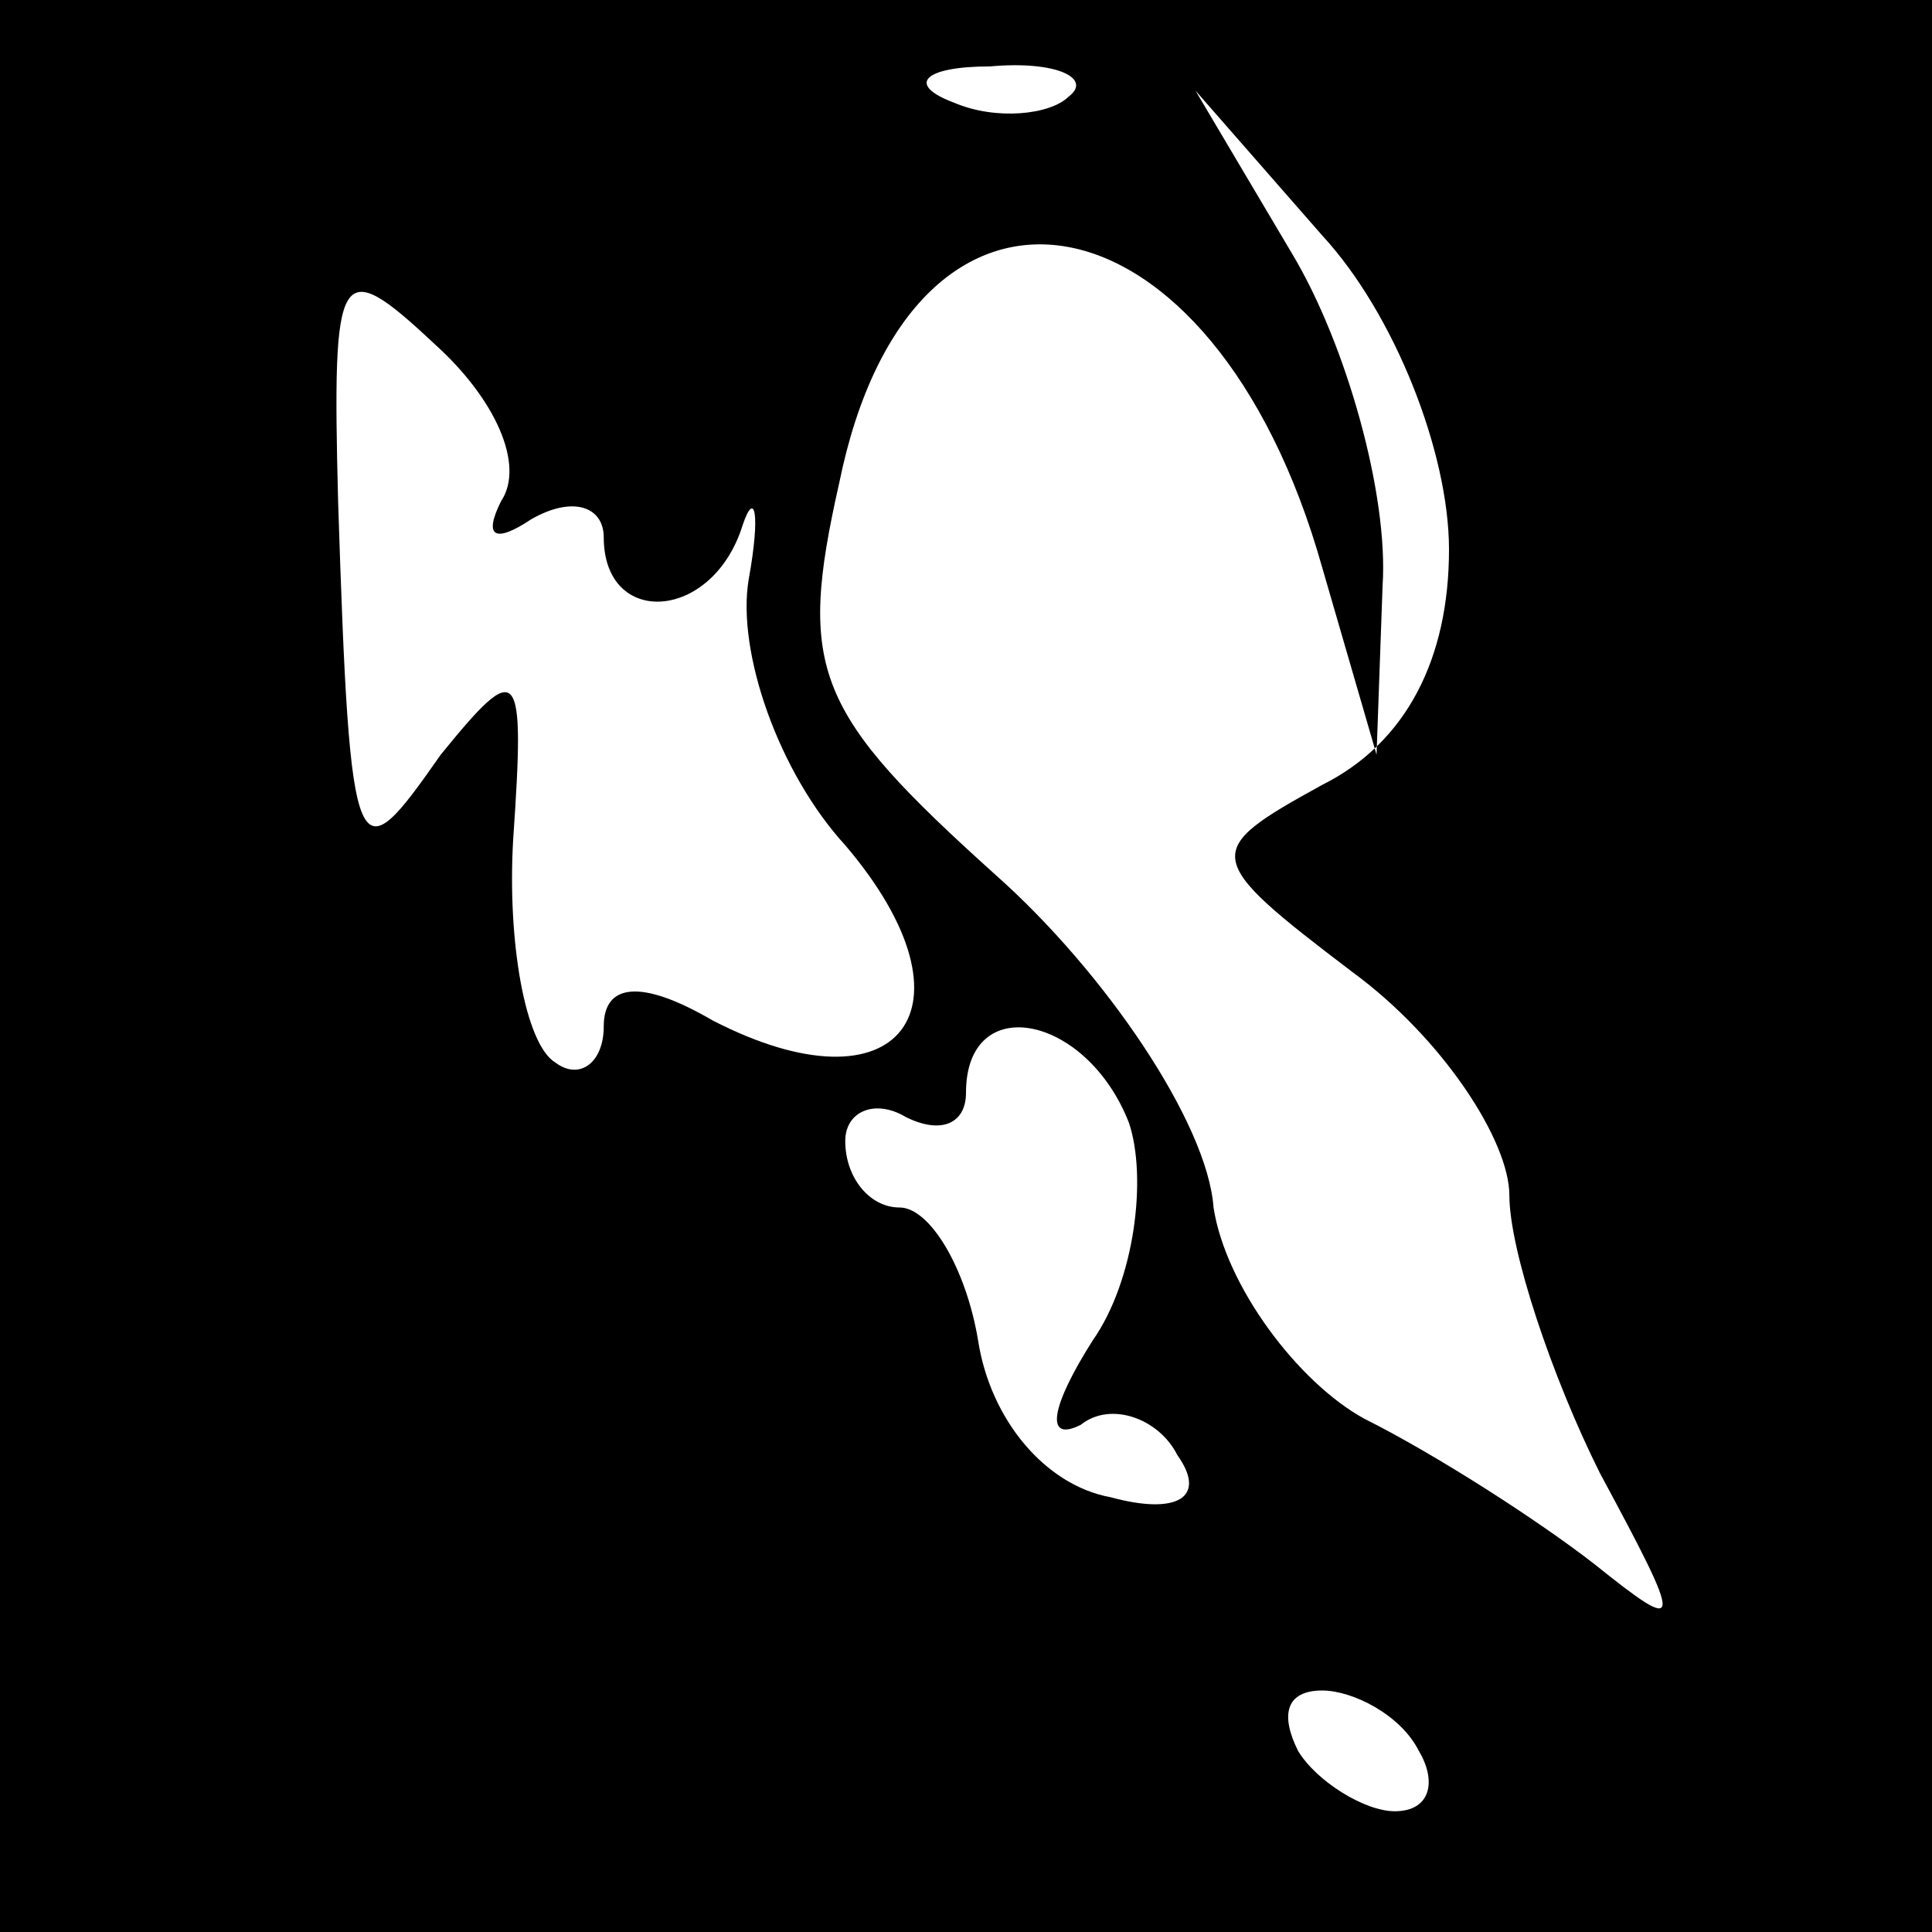 <?xml version="1.0" standalone="no"?>
<!DOCTYPE svg PUBLIC "-//W3C//DTD SVG 20010904//EN"
 "http://www.w3.org/TR/2001/REC-SVG-20010904/DTD/svg10.dtd">
<svg version="1.0" xmlns="http://www.w3.org/2000/svg"
 width="32pt" height="32pt" viewBox="0 0 32 32"
 preserveAspectRatio="xMidYMid meet">
<rect x="0" y="0" width="32" height="32" fill="#808080" stroke="none"/>
<g transform="translate(0,32) scale(0.1,-0.1)"
fill="#000000" stroke="none">
<path fill="#000000" stroke="none" d="M0 160 l0 -160 160 0 160 0 0 160 0
160 -160 0 -160 0 0 -160z"/>
<path fill="#ffffff" stroke="none" d="M177 304 c-3 -3 -12 -4 -19 -1 -8 3 -5
6 6 6 11 1 17 -2 13 -5z"/>
<path fill="#ffffff" stroke="none" d="M240 229 c0 -18 -7 -32 -21 -39 -20
-11 -20 -12 5 -31 15 -11 26 -28 26 -37 0 -9 7 -30 15 -46 14 -26 14 -27 -1
-15 -9 7 -26 18 -38 24 -11 6 -23 22 -25 35 -1 14 -18 39 -36 55 -30 27 -33
34 -26 65 12 59 62 50 80 -14 l9 -31 1 28 c1 15 -6 40 -15 55 l-16 27 21 -24
c12 -13 21 -36 21 -52z"/>
<path fill="#ffffff" stroke="none" d="M83 237 c-3 -6 -1 -7 5 -3 7 4 12 2 12
-3 0 -15 18 -14 23 2 2 6 3 2 1 -9 -2 -12 5 -32 16 -44 23 -27 9 -45 -22 -29
-12 7 -18 6 -18 -1 0 -6 -4 -9 -8 -6 -5 3 -8 20 -7 37 2 29 1 30 -12 14 -14
-20 -15 -20 -17 42 -1 39 0 41 16 26 10 -9 15 -20 11 -26z"/>
<path fill="#ffffff" stroke="none" d="M187 134 c3 -9 1 -26 -6 -36 -7 -11 -8
-17 -2 -14 5 4 13 1 16 -5 5 -7 0 -10 -11 -7 -11 2 -20 13 -22 26 -2 12 -8 22
-13 22 -5 0 -9 5 -9 11 0 5 5 7 10 4 6 -3 10 -1 10 4 0 17 20 13 27 -5z"/>
<path fill="#ffffff" stroke="none" d="M235 30 c3 -5 2 -10 -4 -10 -5 0 -13 5
-16 10 -3 6 -2 10 4 10 5 0 13 -4 16 -10z"/>
</g>
</svg>
